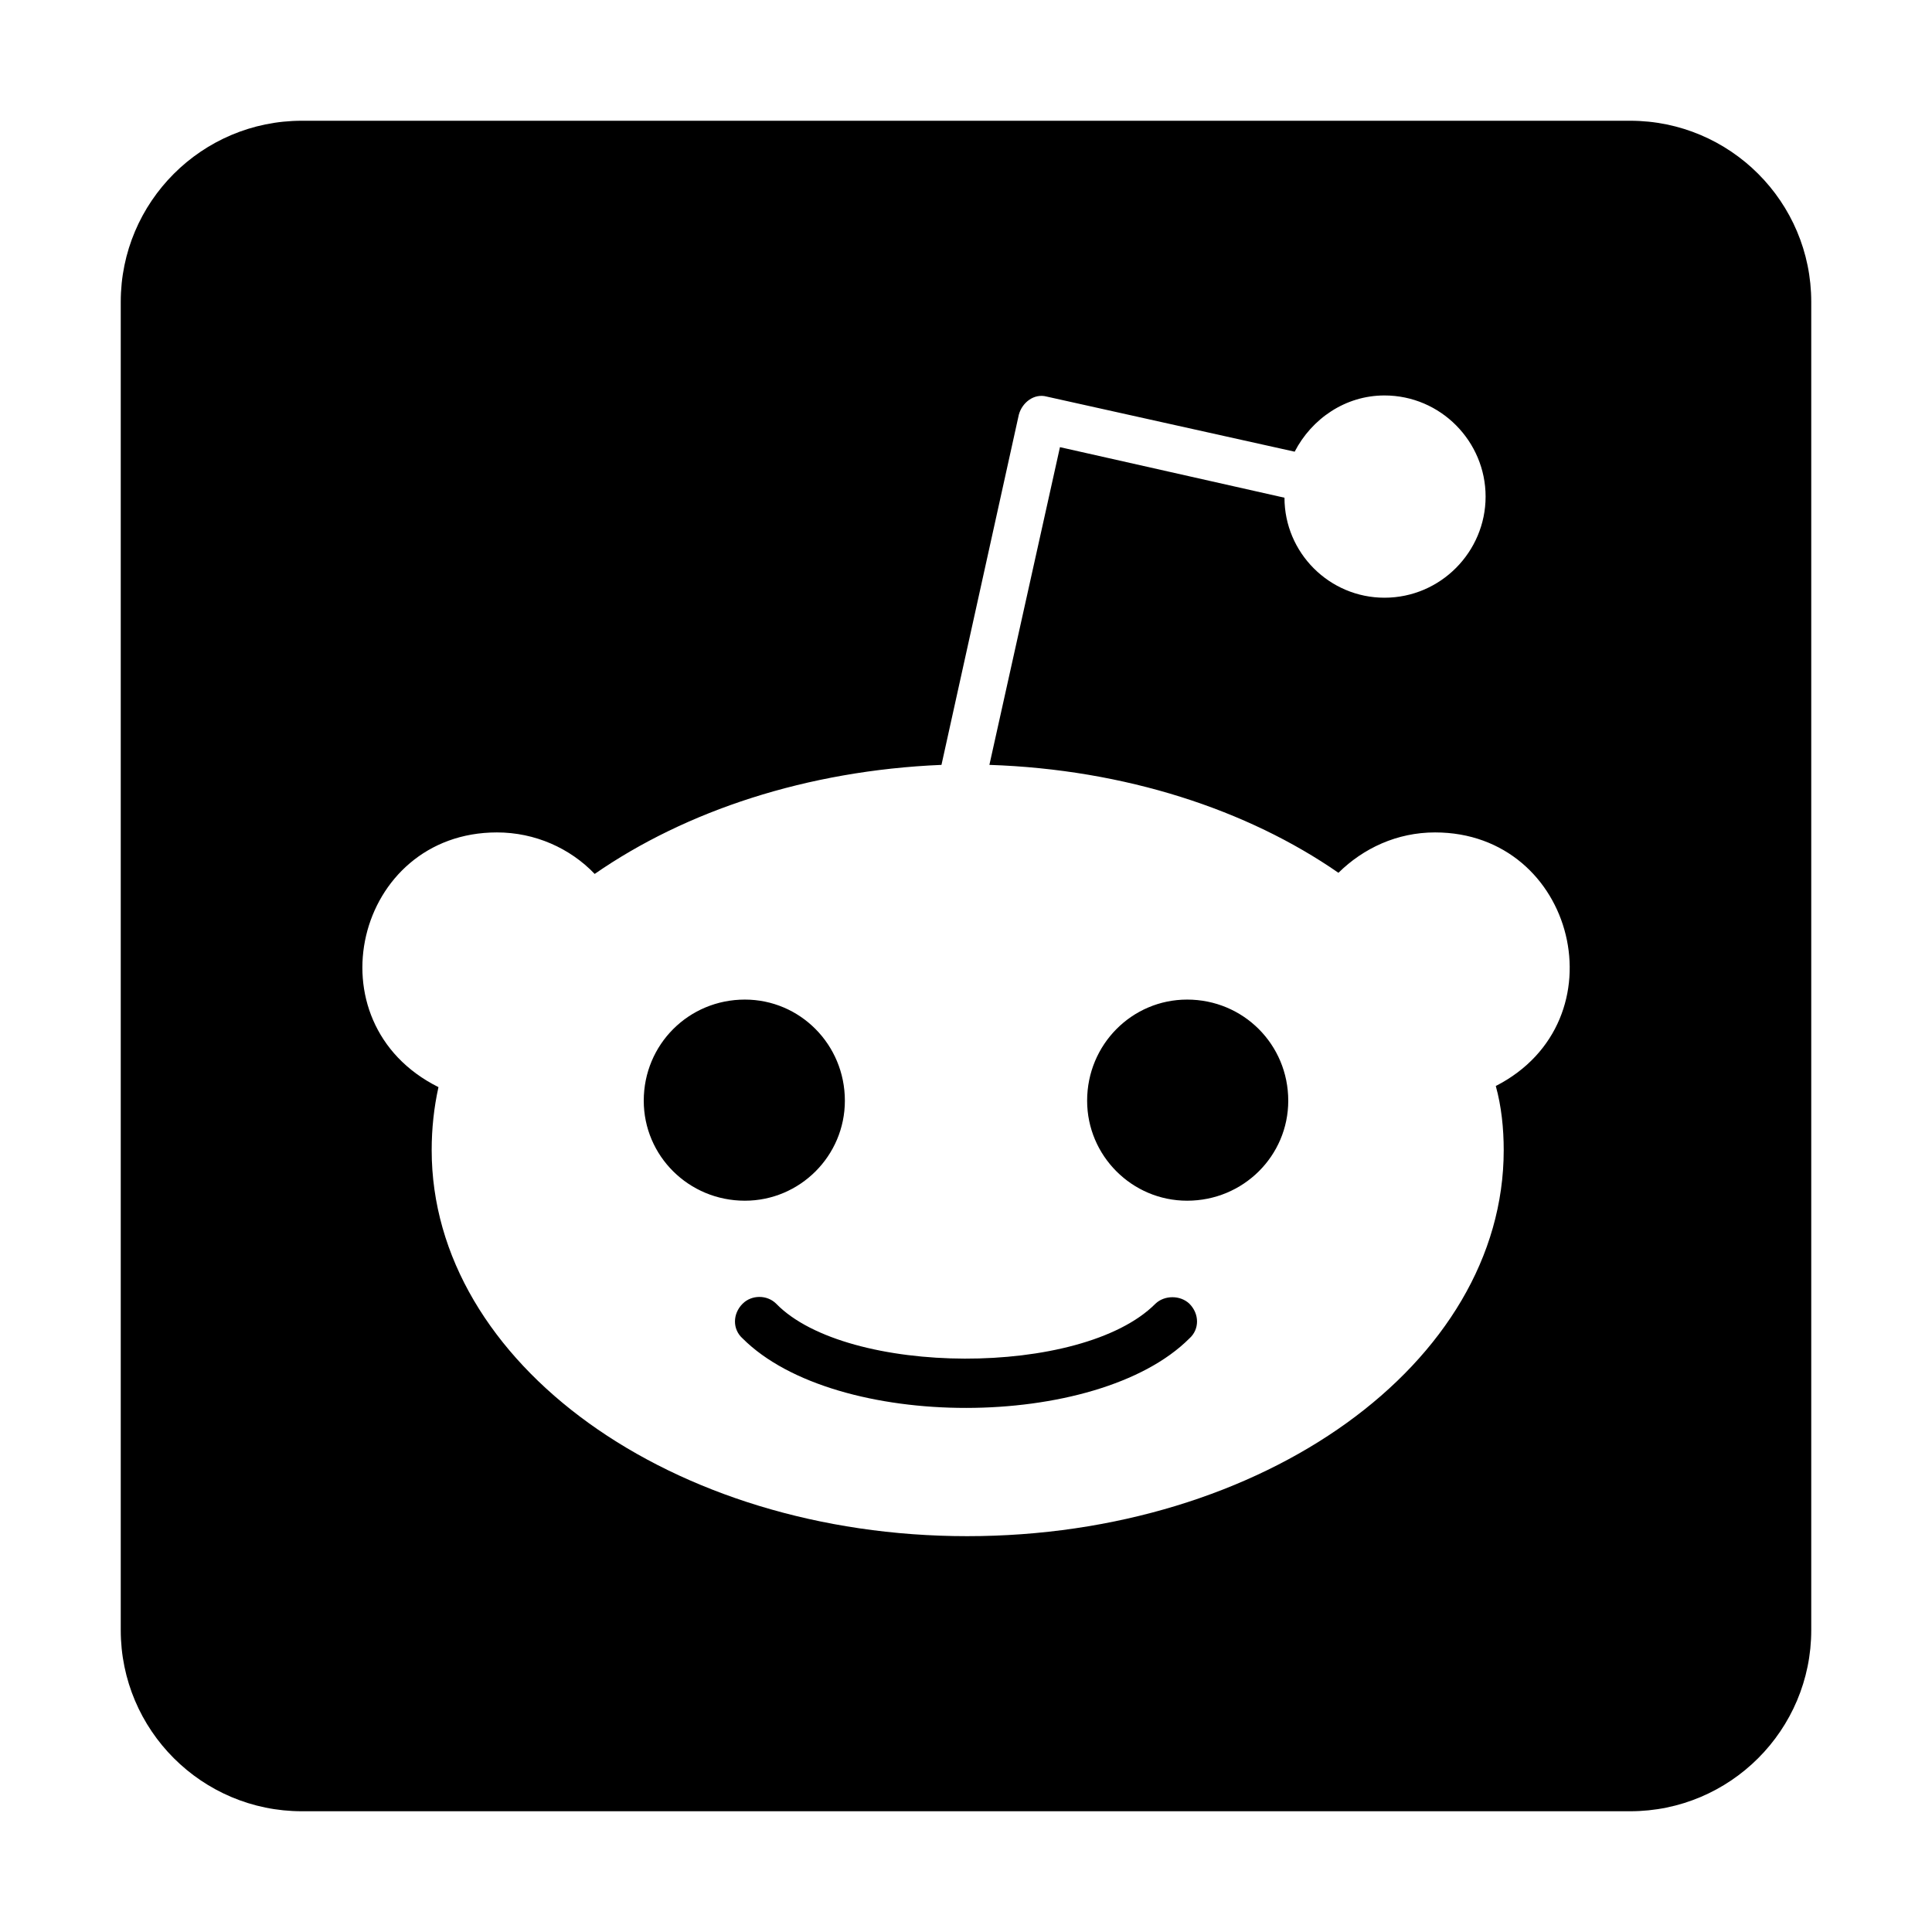 <svg xmlns="http://www.w3.org/2000/svg" viewBox="0 0 448 512" height="1em" width="1em">
<!--! Font Awesome Free 6.1.2 by @fontawesome - https://fontawesome.com License - https://fontawesome.com/license/free (Icons: CC BY 4.0, Fonts: SIL OFL 1.1, Code: MIT License) Copyright 2022 Fonticons, Inc.-->
  <path d="M283.2 345.5c2.7 2.7 2.7 6.8 0 9.2-24.5 24.5-93.8 24.6-118.4 0-2.7-2.4-2.7-6.5 0-9.2 2.4-2.4 6.5-2.4 8.9 0 18.7 19.2 81 19.6 100.5 0 2.4-2.3 6.6-2.3 9 0zm-91.3-53.8c0-14.9-11.9-26.8-26.5-26.8-14.9 0-26.8 11.9-26.8 26.8 0 14.6 11.9 26.5 26.8 26.5 14.6 0 26.5-11.9 26.5-26.5zm90.7-26.8c-14.6 0-26.5 11.9-26.5 26.8 0 14.6 11.9 26.5 26.5 26.5 14.9 0 26.8-11.9 26.8-26.5 0-14.9-11.9-26.8-26.8-26.8zM448 80v352c0 26.5-21.5 48-48 48H48c-26.5 0-48-21.5-48-48V80c0-26.5 21.5-48 48-48h352c26.5 0 48 21.5 48 48zm-99.7 140.6c-10.1 0-19 4.2-25.6 10.7-24.1-16.7-56.5-27.4-92.5-28.6l18.7-84.2 59.5 13.4c0 14.6 11.9 26.5 26.5 26.5 14.9 0 26.8-12.2 26.8-26.8 0-14.6-11.9-26.8-26.8-26.8-10.4 0-19.3 6.2-23.8 14.9l-65.7-14.6c-3.3-.9-6.5 1.5-7.4 4.8l-20.5 92.8c-35.7 1.5-67.8 12.2-91.9 28.9-6.5-6.8-15.8-11-25.9-11-37.5 0-49.8 50.4-15.5 67.5-1.2 5.4-1.8 11-1.8 16.7 0 56.5 63.7 102.3 141.9 102.3 78.5 0 142.2-45.8 142.2-102.3 0-5.7-.6-11.6-2.1-17 33.6-17.2 21.2-67.2-16.1-67.2z"/>
</svg>
